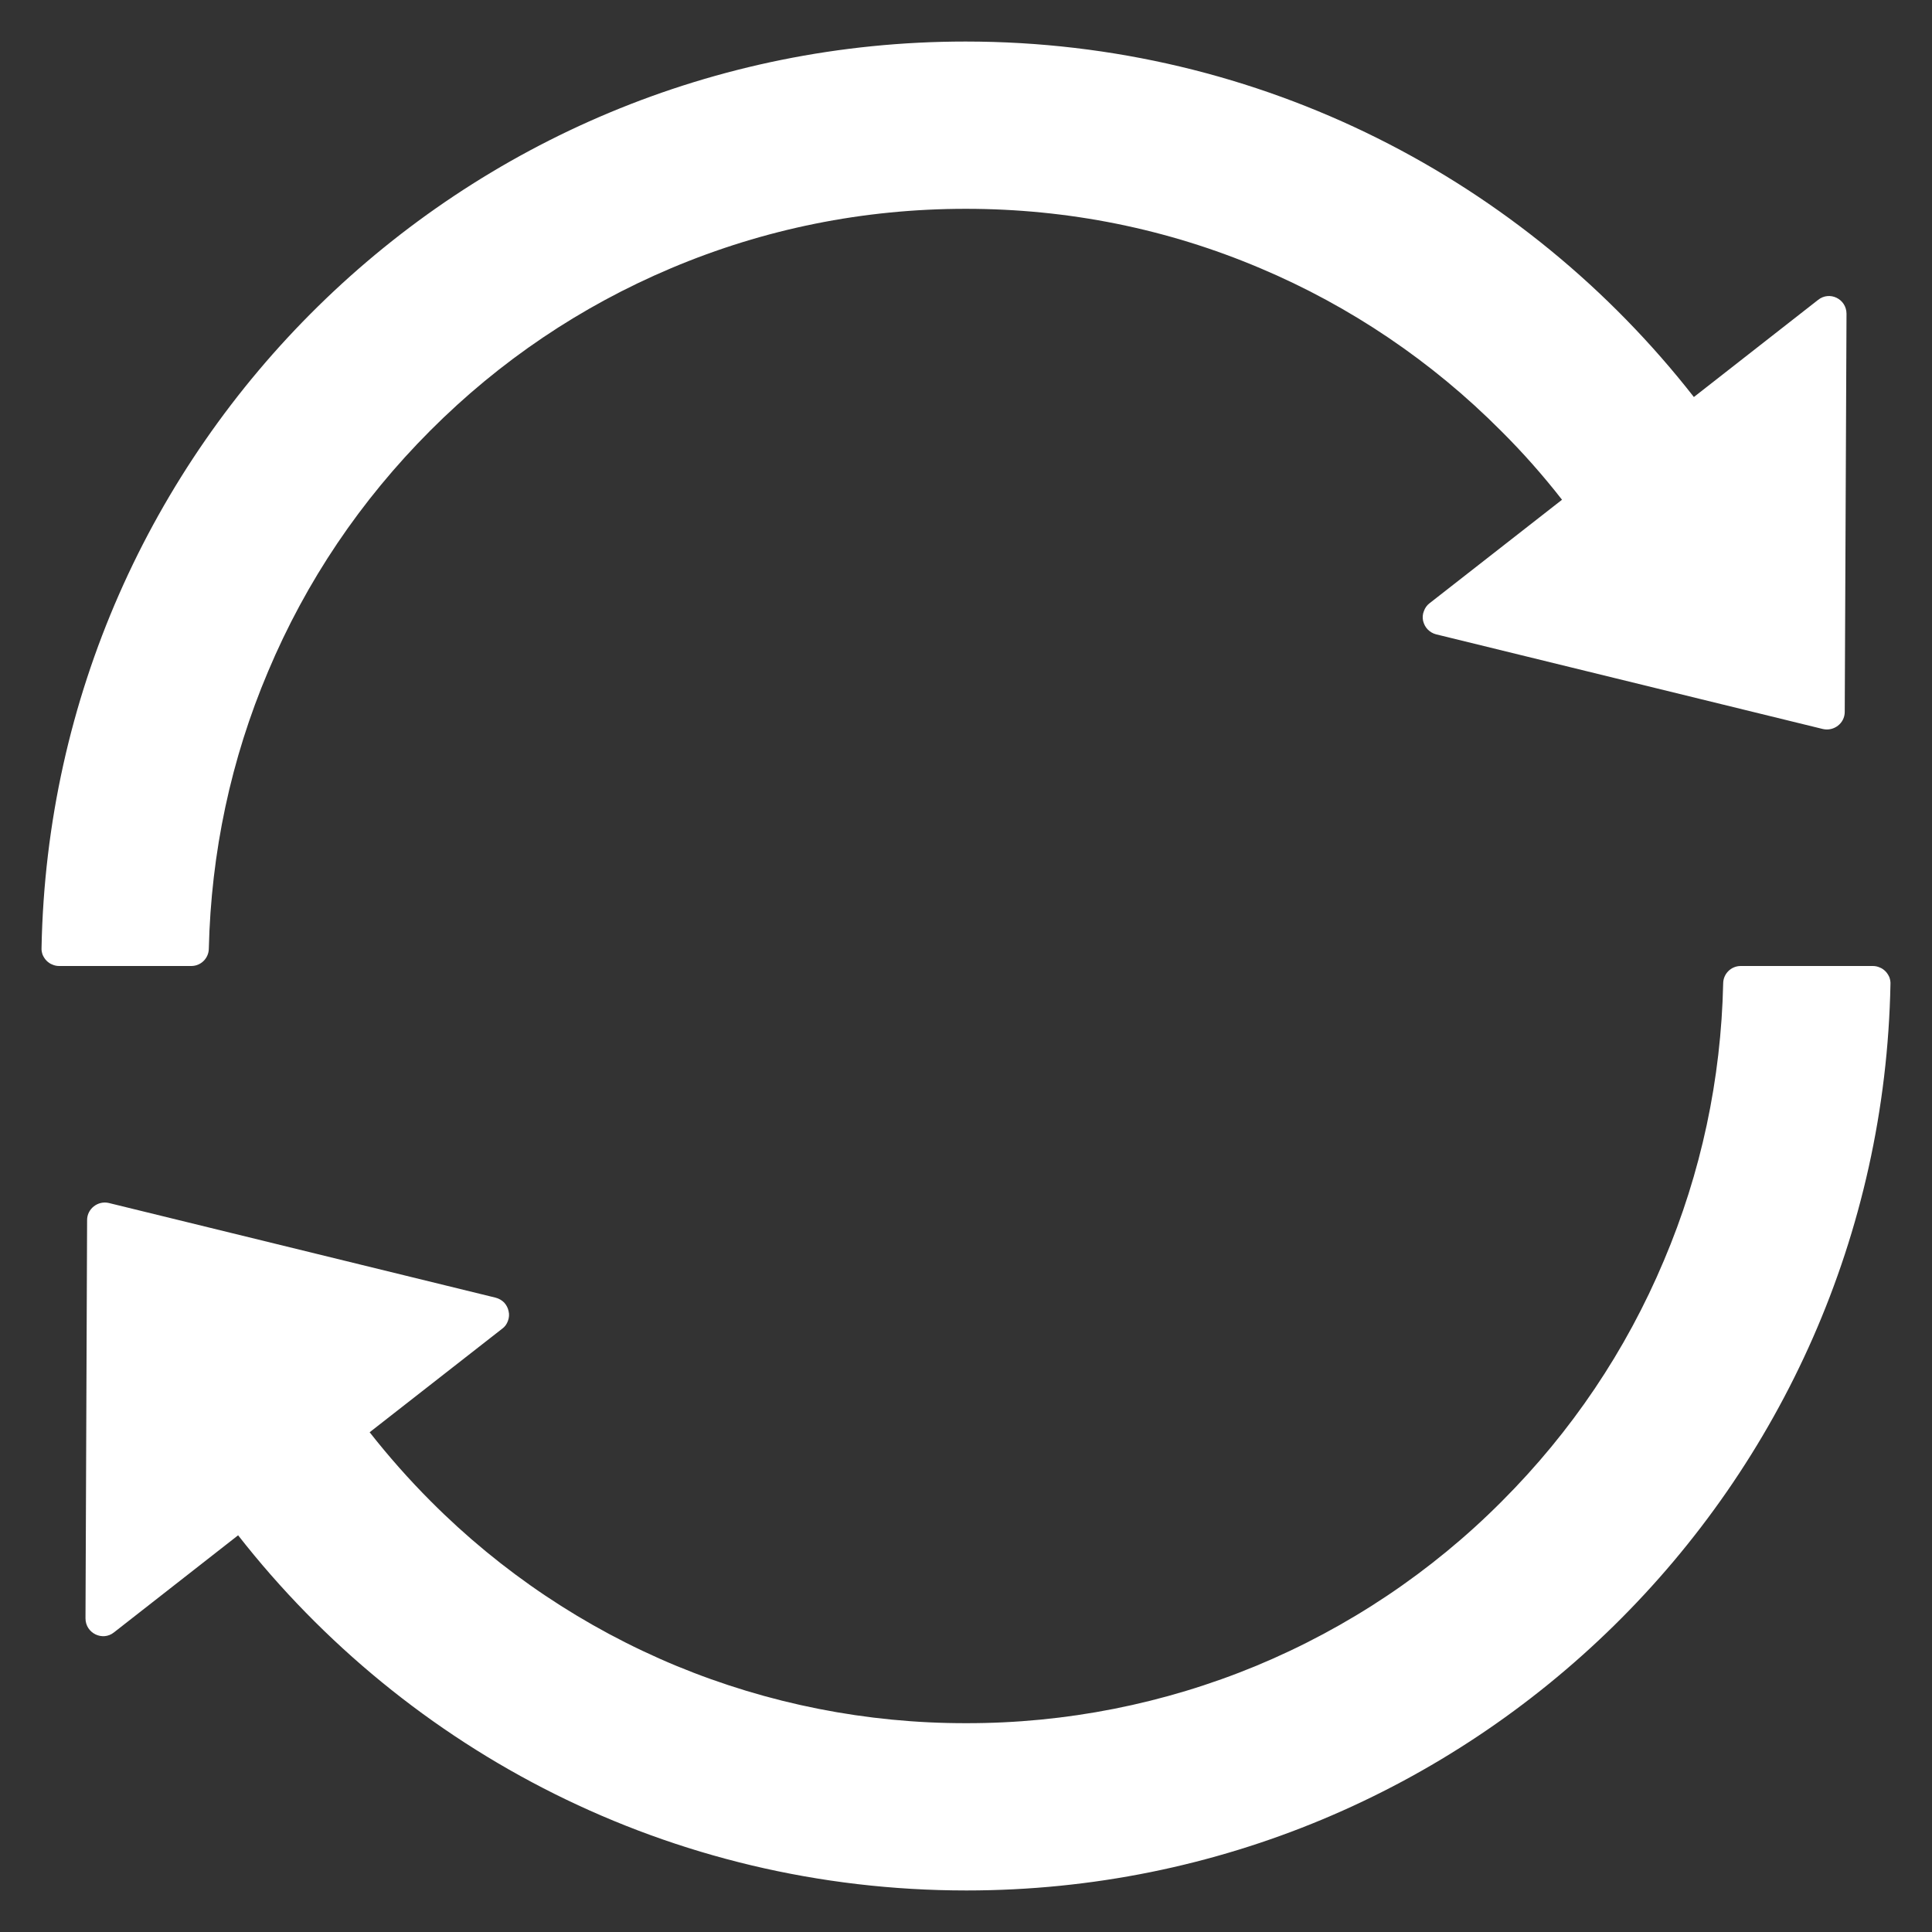 <svg width="12" height="12" viewBox="0 0 12 12" fill="none" xmlns="http://www.w3.org/2000/svg">
<rect x="0" y="0" width="12" height="12" fill="#333333" stroke="none"/>
<path d="M1.297 5.893C1.311 5.296 1.434 4.716 1.665 4.171C1.901 3.61 2.24 3.108 2.672 2.675C3.104 2.242 3.607 1.903 4.168 1.666C4.748 1.421 5.363 1.297 5.999 1.297C6.634 1.297 7.25 1.421 7.828 1.666C8.387 1.902 8.894 2.245 9.322 2.675C9.458 2.81 9.585 2.954 9.702 3.104L8.879 3.747C8.863 3.759 8.851 3.776 8.844 3.796C8.836 3.815 8.835 3.836 8.839 3.856C8.844 3.876 8.853 3.895 8.868 3.91C8.882 3.924 8.9 3.935 8.92 3.94L11.322 4.528C11.391 4.544 11.458 4.492 11.458 4.422L11.469 1.949C11.469 1.857 11.364 1.805 11.292 1.863L10.521 2.466C9.47 1.121 7.835 0.258 5.997 0.258C2.865 0.258 0.317 2.768 0.258 5.888C0.257 5.902 0.26 5.917 0.265 5.931C0.271 5.944 0.279 5.957 0.289 5.967C0.299 5.977 0.311 5.986 0.325 5.991C0.338 5.997 0.353 6 0.367 6H1.188C1.248 6 1.296 5.952 1.297 5.893ZM11.633 6H10.812C10.752 6 10.704 6.048 10.703 6.107C10.69 6.704 10.566 7.284 10.335 7.829C10.099 8.39 9.76 8.893 9.328 9.325C8.892 9.763 8.373 10.11 7.802 10.347C7.231 10.583 6.619 10.704 6.001 10.703C5.384 10.704 4.772 10.583 4.201 10.347C3.63 10.11 3.112 9.763 2.676 9.325C2.541 9.19 2.414 9.046 2.296 8.896L3.119 8.253C3.136 8.241 3.148 8.224 3.155 8.204C3.162 8.185 3.164 8.164 3.159 8.144C3.155 8.124 3.145 8.105 3.131 8.09C3.117 8.076 3.098 8.065 3.078 8.06L0.676 7.472C0.608 7.456 0.541 7.508 0.541 7.578L0.531 10.052C0.531 10.144 0.637 10.196 0.708 10.139L1.479 9.536C2.53 10.88 4.165 11.742 6.003 11.742C9.136 11.742 11.683 9.231 11.742 6.112C11.743 6.098 11.74 6.083 11.735 6.069C11.729 6.056 11.721 6.043 11.711 6.033C11.701 6.023 11.689 6.014 11.675 6.009C11.662 6.003 11.647 6 11.633 6Z" fill="white"/>
</svg>
